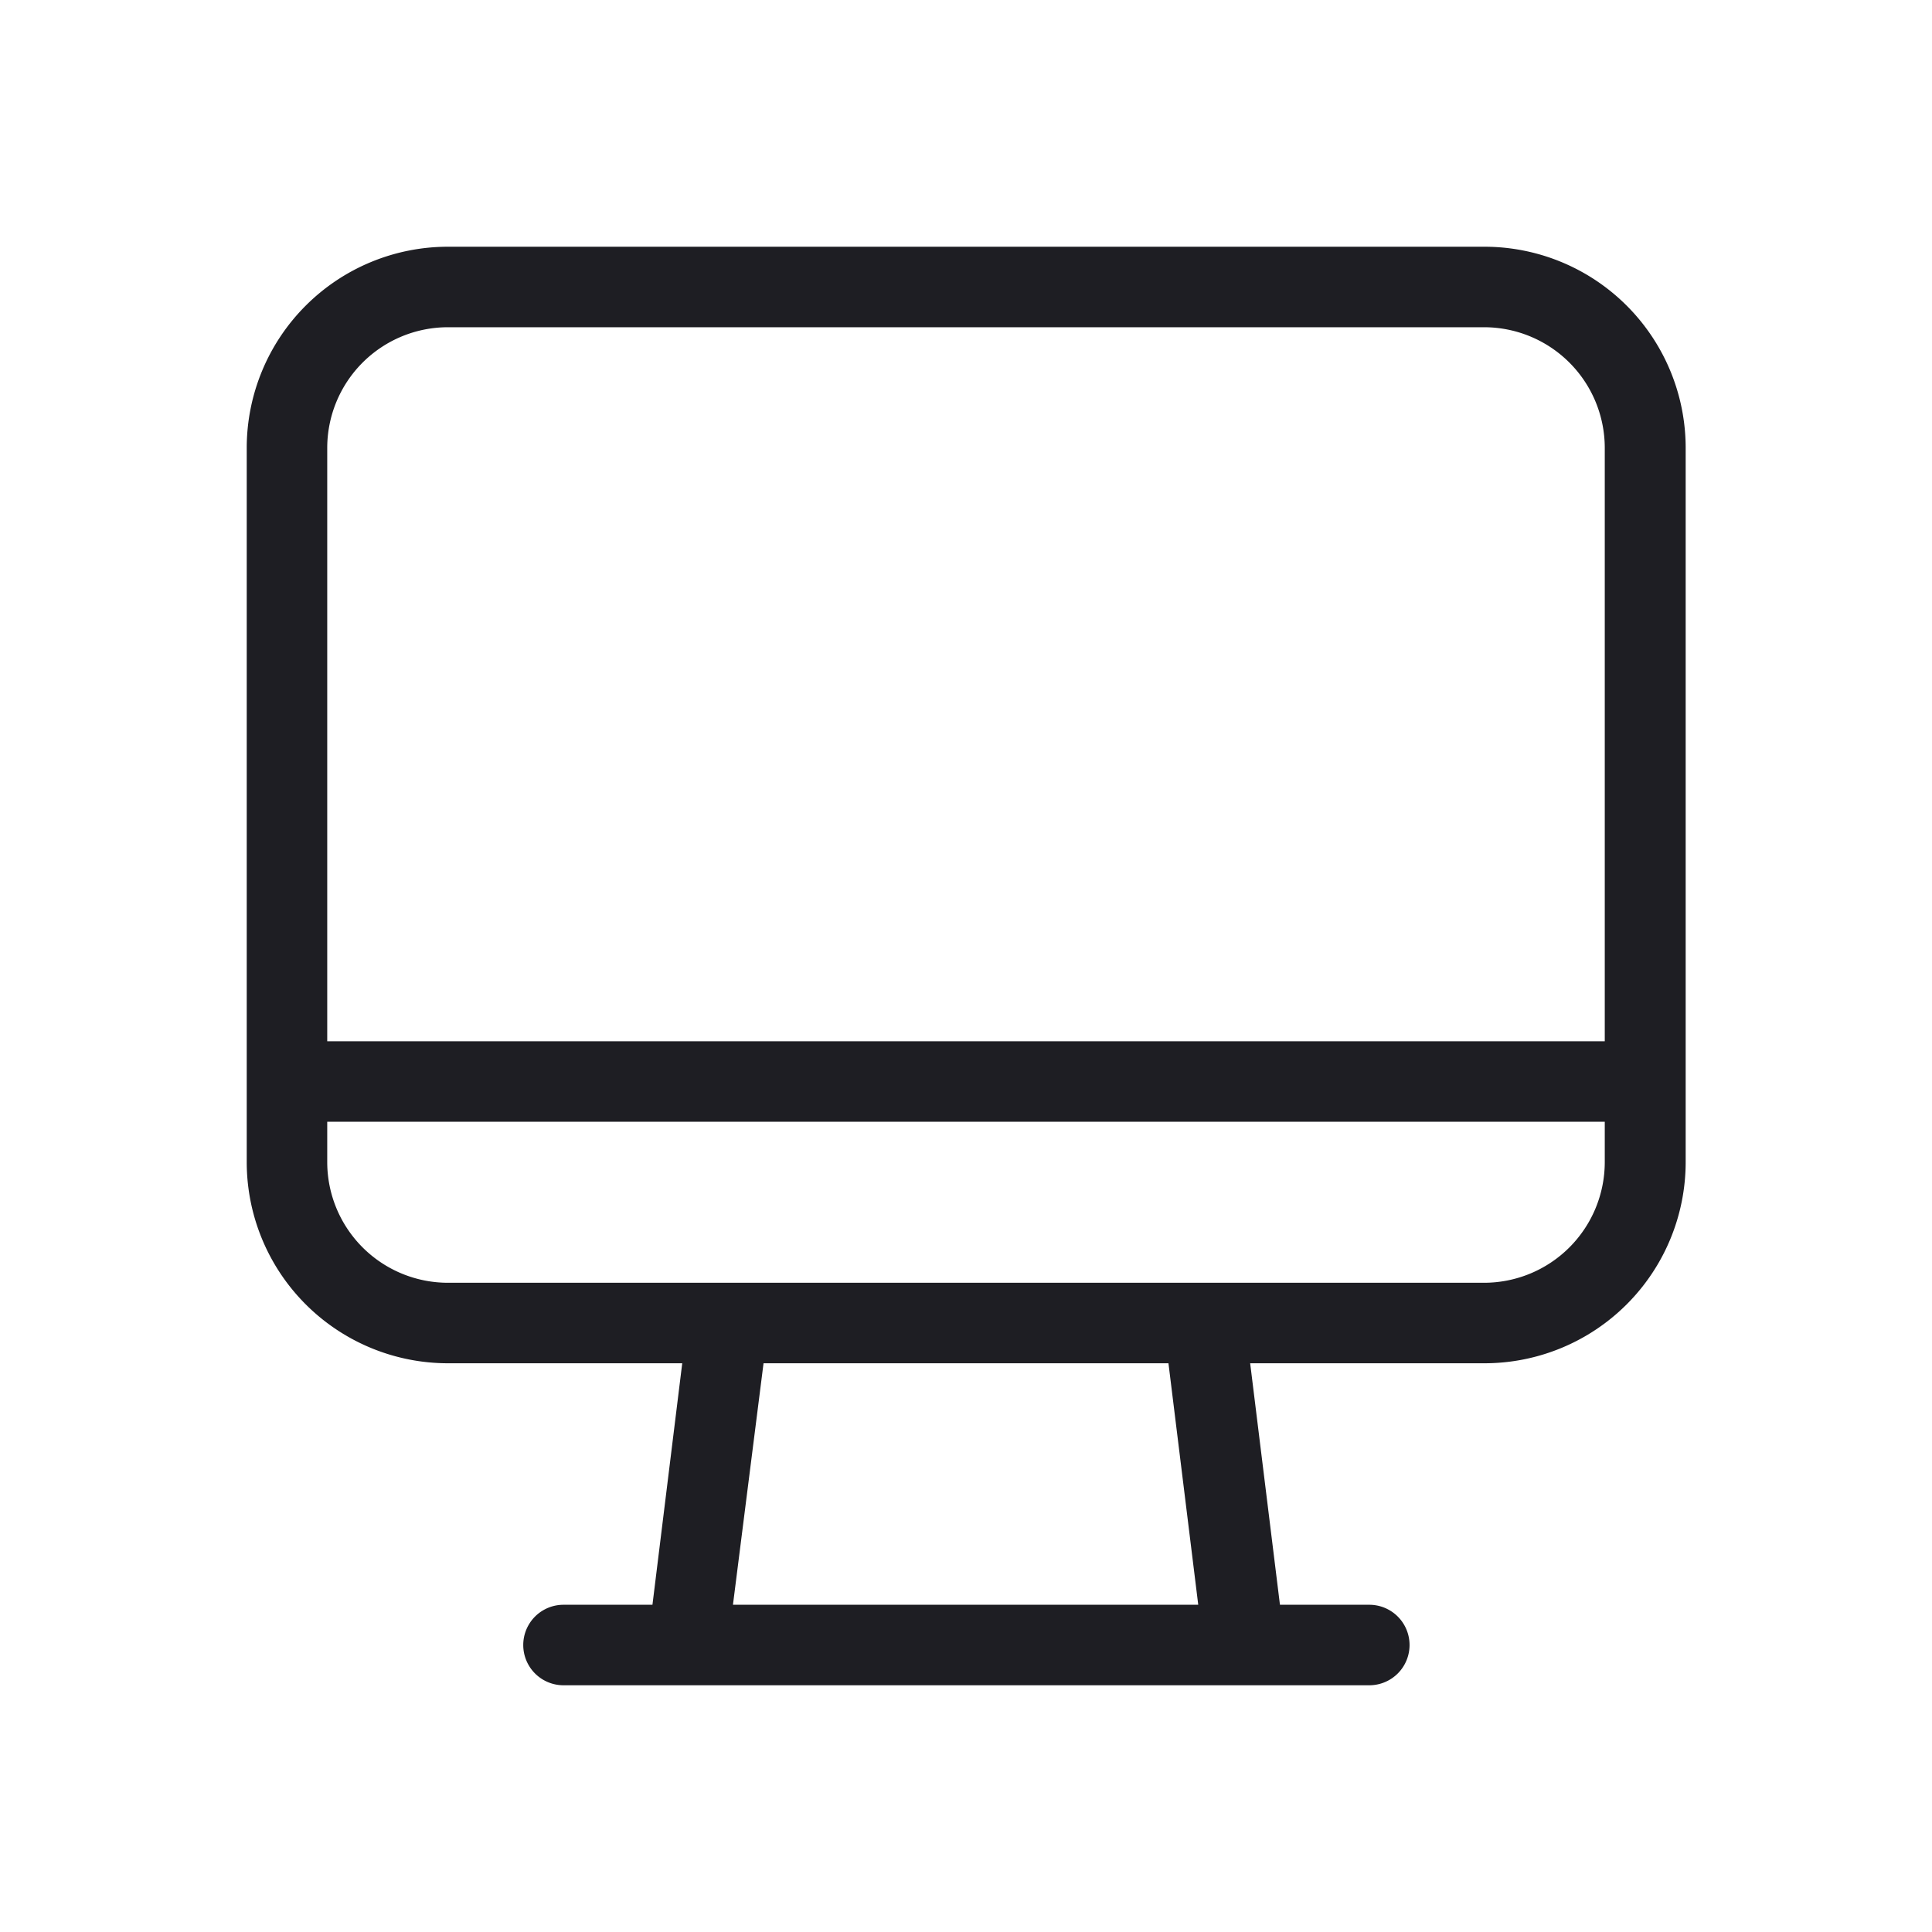 <svg xmlns="http://www.w3.org/2000/svg" viewBox="0 0 24 24">
  <g id="Desktop">
    <path d="M18.435,3.065H5.565a2.5,2.5,0,0,0-2.5,2.5v8.87a2.5,2.5,0,0,0,2.5,2.5h2.91l-.37,3H7a.5.5,0,0,0,0,1h10.01a.5.5,0,0,0,0-1H15.9l-.37-3h2.91a2.5,2.5,0,0,0,2.5-2.5V5.565A2.5,2.5,0,0,0,18.435,3.065Zm-9.33,16.87.38-3h5.03l.37,3Zm10.83-5.5a1.5,1.5,0,0,1-1.5,1.5H5.565a1.5,1.5,0,0,1-1.5-1.5v-.5h15.87Zm0-1.5H4.065V5.565a1.5,1.5,0,0,1,1.5-1.5h12.87a1.5,1.5,0,0,1,1.5,1.5Z" style="fill: #1e1e23"/>
  </g>
</svg>
